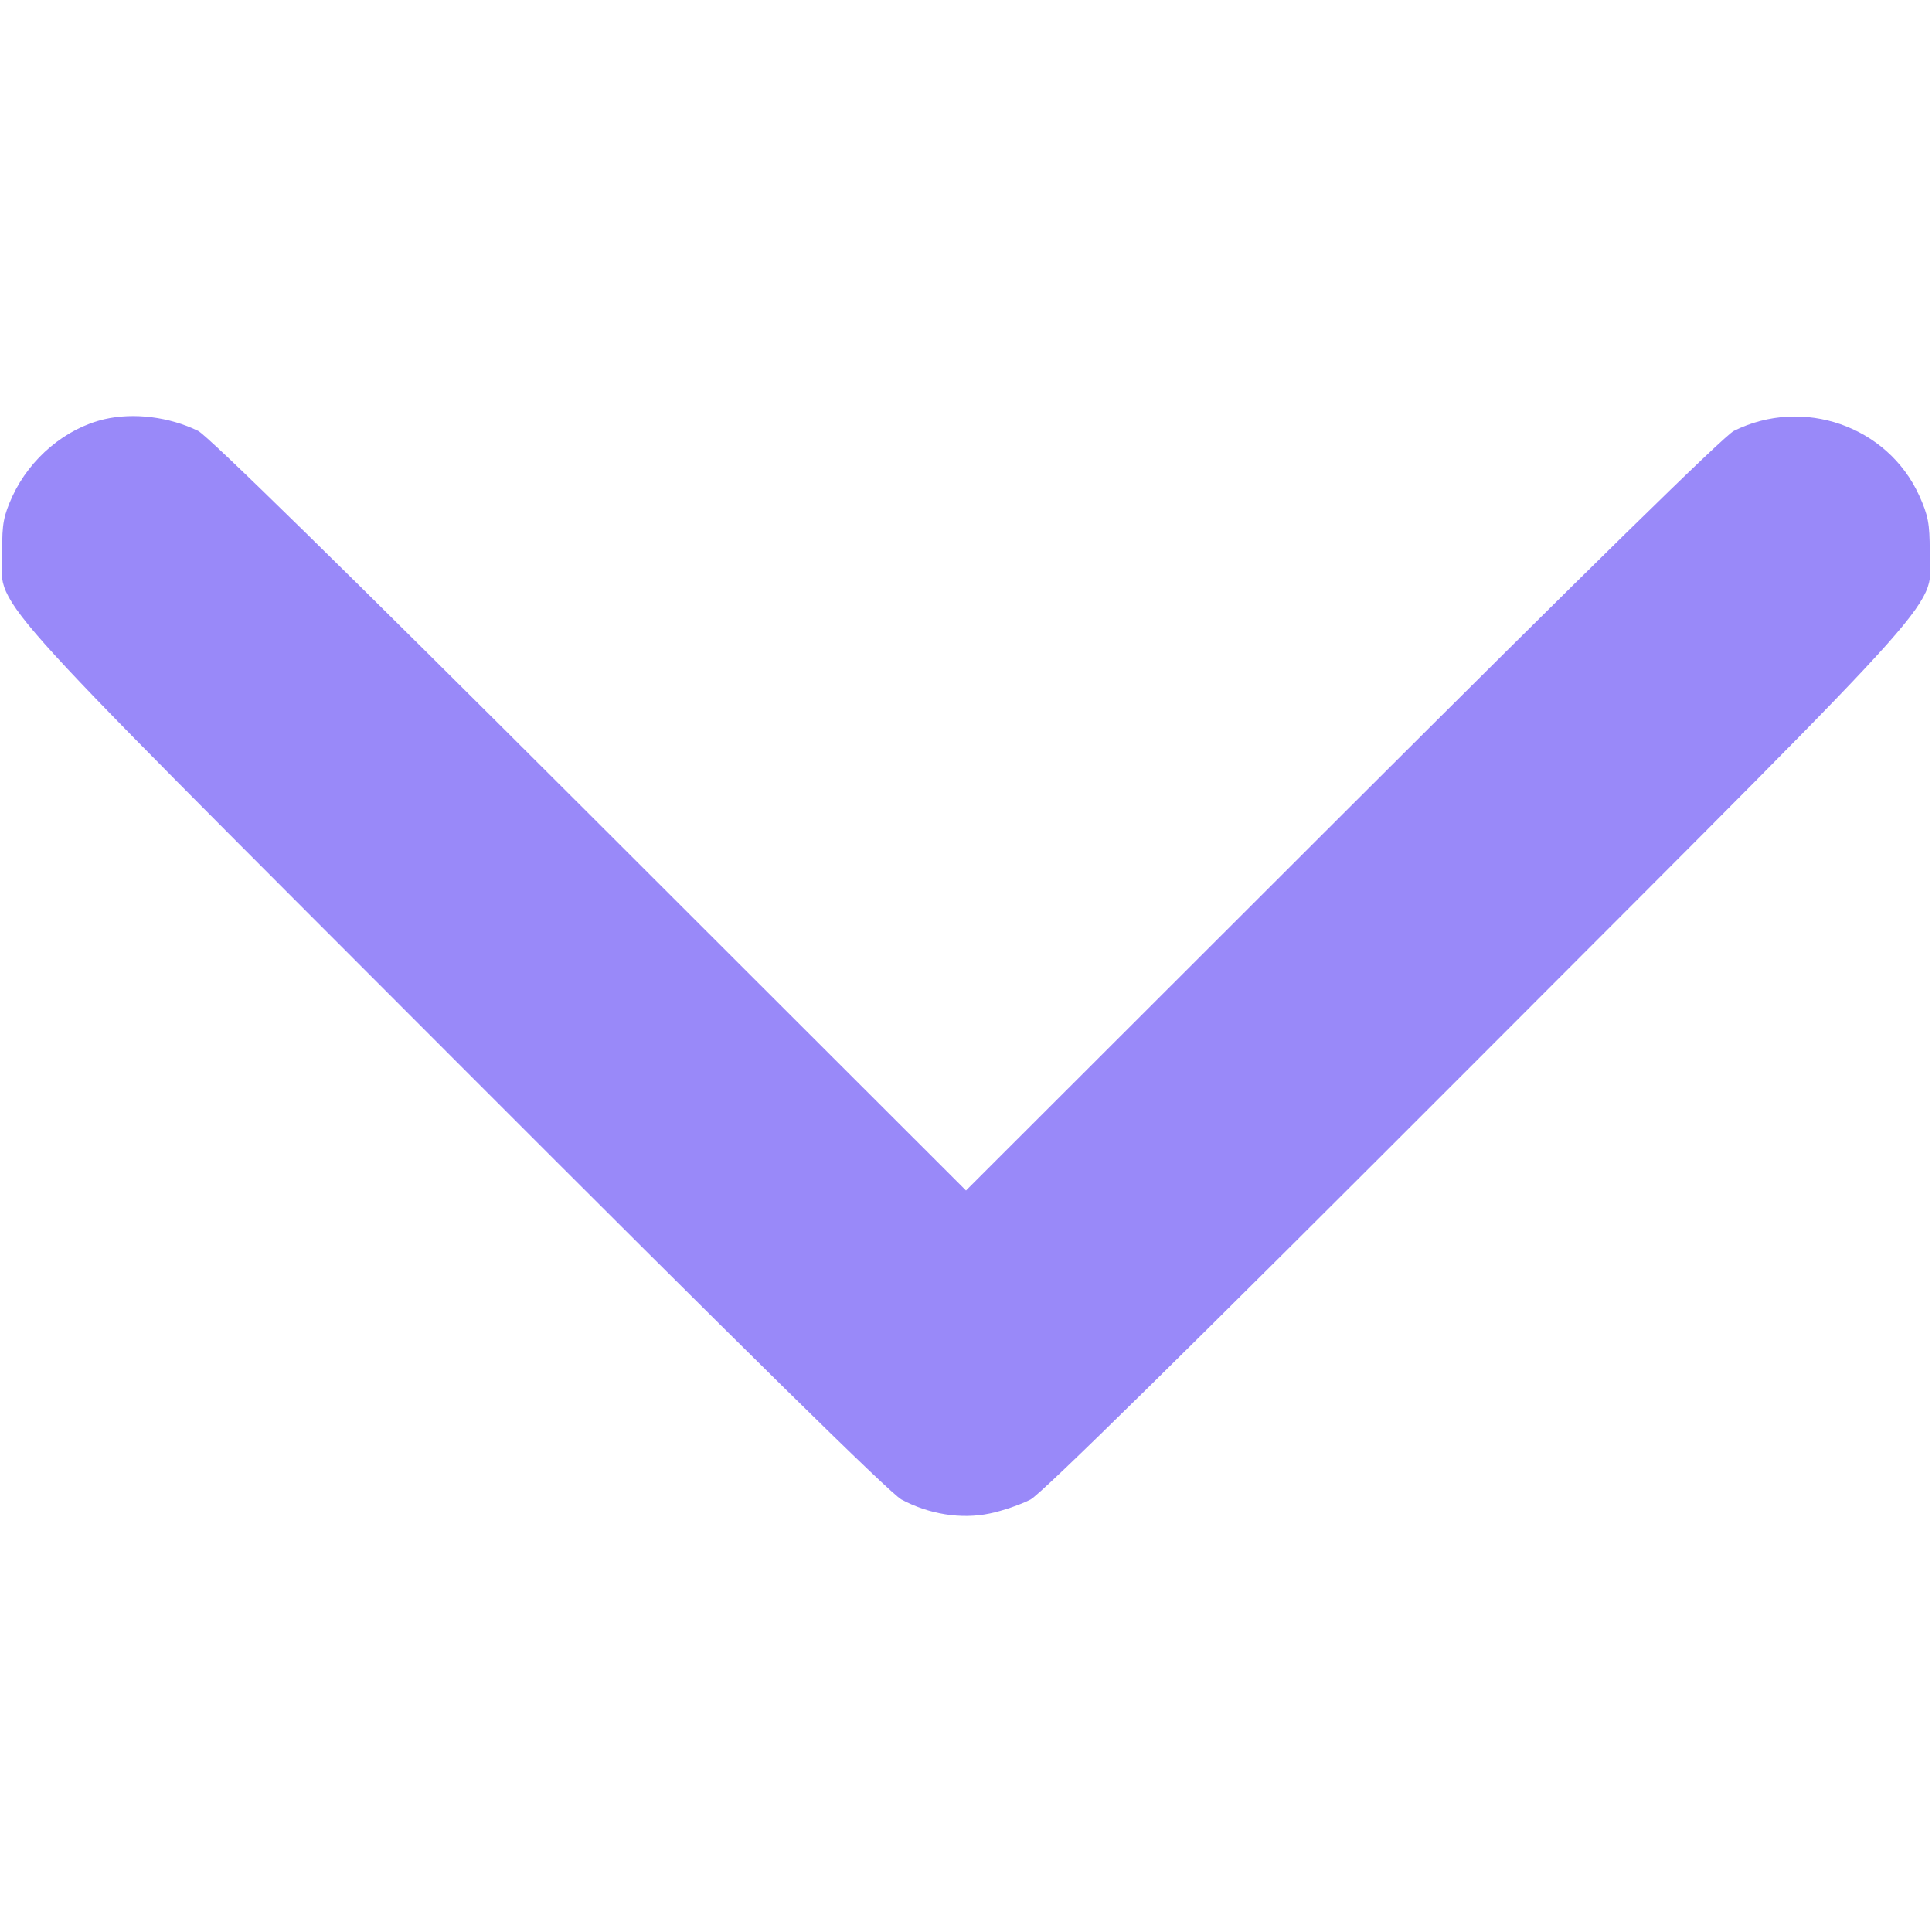 <svg version="1.1" xmlns="http://www.w3.org/2000/svg" xmlns:xlink="http://www.w3.org/1999/xlink" width="512pt" height="512pt" viewBox="0,0,256,256"><g fill="#9989f9" fill-rule="nonzero" stroke="none" stroke-width="1" stroke-linecap="butt" stroke-linejoin="miter" stroke-miterlimit="10" stroke-dasharray="" stroke-dashoffset="0" font-family="none" font-weight="none" font-size="none" text-anchor="none" style="mix-blend-mode: normal"><g transform="translate(0,-0.006) scale(0.5,0.5)"><g transform="translate(0,512) scale(0.1,-0.1)"><path d="M277,4009c-103,-24 -197,-103 -244,-204c-23,-51 -28,-73 -27,-145c0,-160 -96,-52 1192,-1342c777,-778 1160,-1155 1191,-1172c73,-39 158,-53 234,-37c34,7 83,24 108,37c31,17 414,394 1191,1172c1288,1290 1192,1182 1192,1342c0,72 -4,94 -28,147c-84,184 -308,262 -491,171c-26,-13 -388,-368 -1037,-1016l-998,-997l-998,997c-652,651 -1011,1003 -1037,1016c-76,37 -170,49 -248,31z"></path></g></g></g></svg>